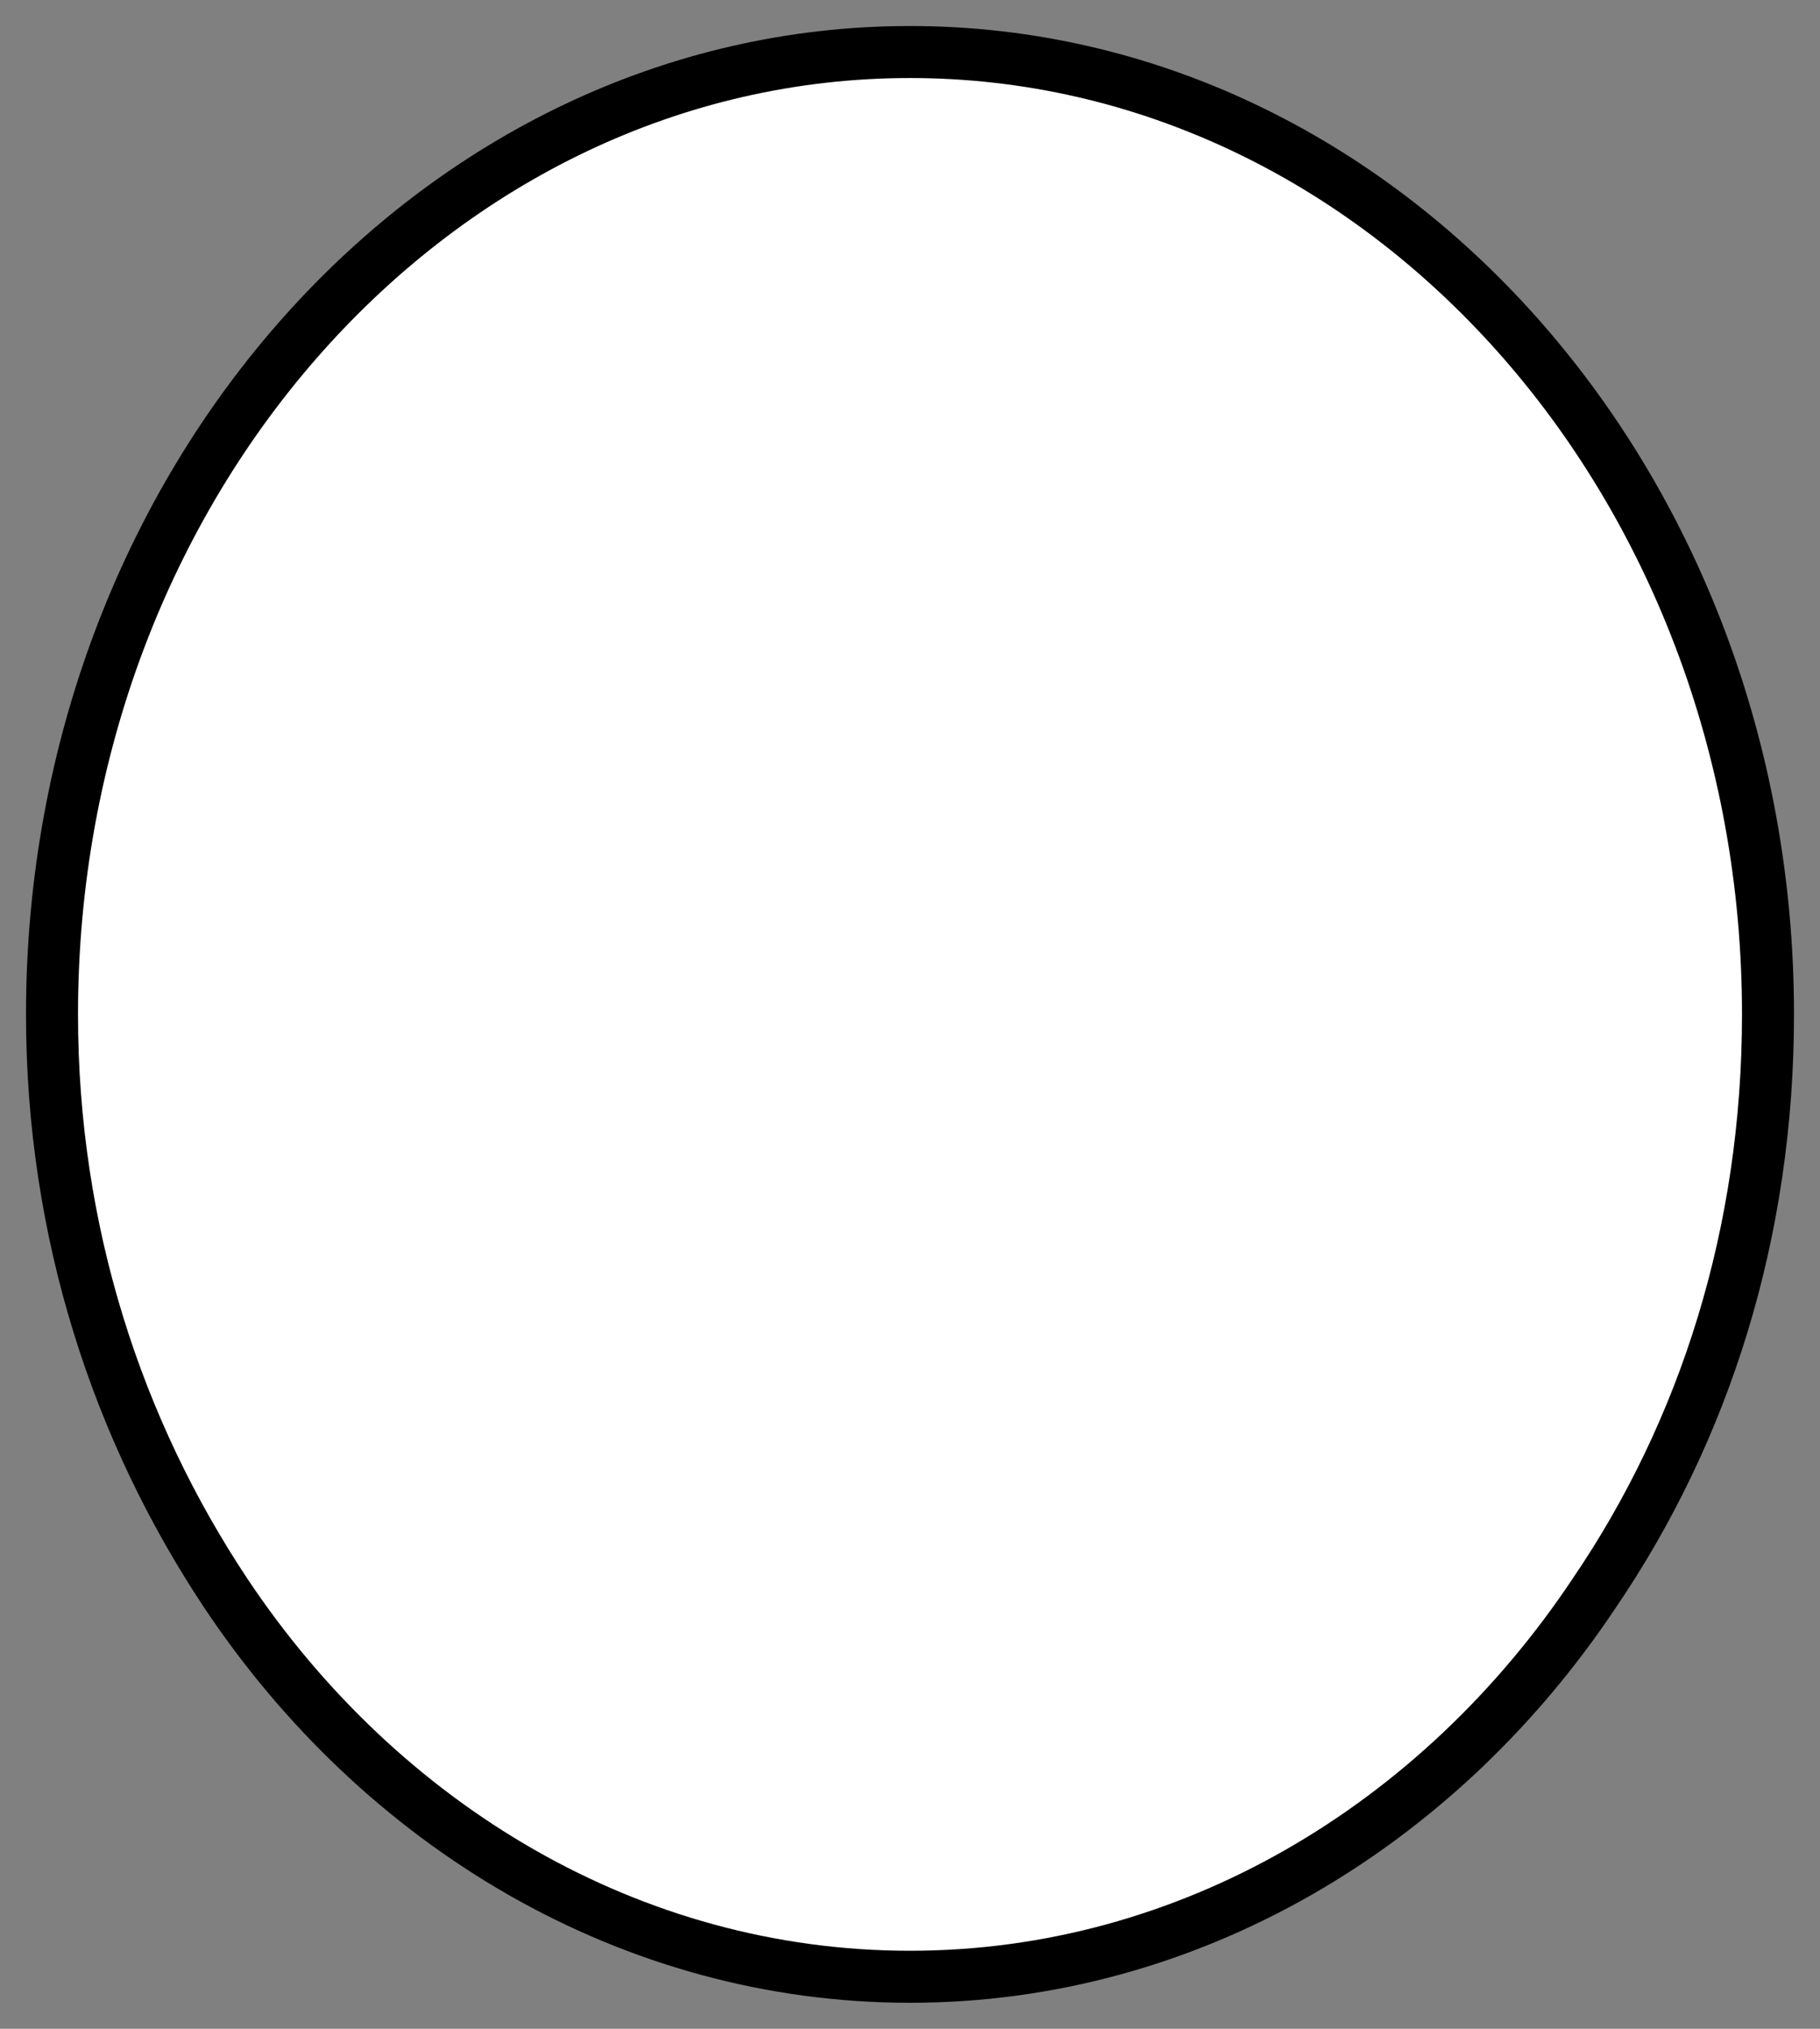 <svg width="35" height="39" viewBox="0 0 35 39" fill="none" xmlns="http://www.w3.org/2000/svg">
<rect x="0" y="0" width="35" height="39" fill="#808080" stroke="none"/>
<path d="M34 19.5C34 23.699 32.785 27.501 30.66 30.623C27.673 35.105 22.865 38 17.5 38C12.135 38 7.327 35.105 4.34 30.623C2.265 27.501 1 23.699 1 19.5C1 9.285 8.39 1 17.5 1C26.61 1 34 9.285 34 19.5Z" fill="white" stroke="black" stroke-miterlimit="10" stroke-linecap="round" stroke-linejoin="round"/>
</svg>
